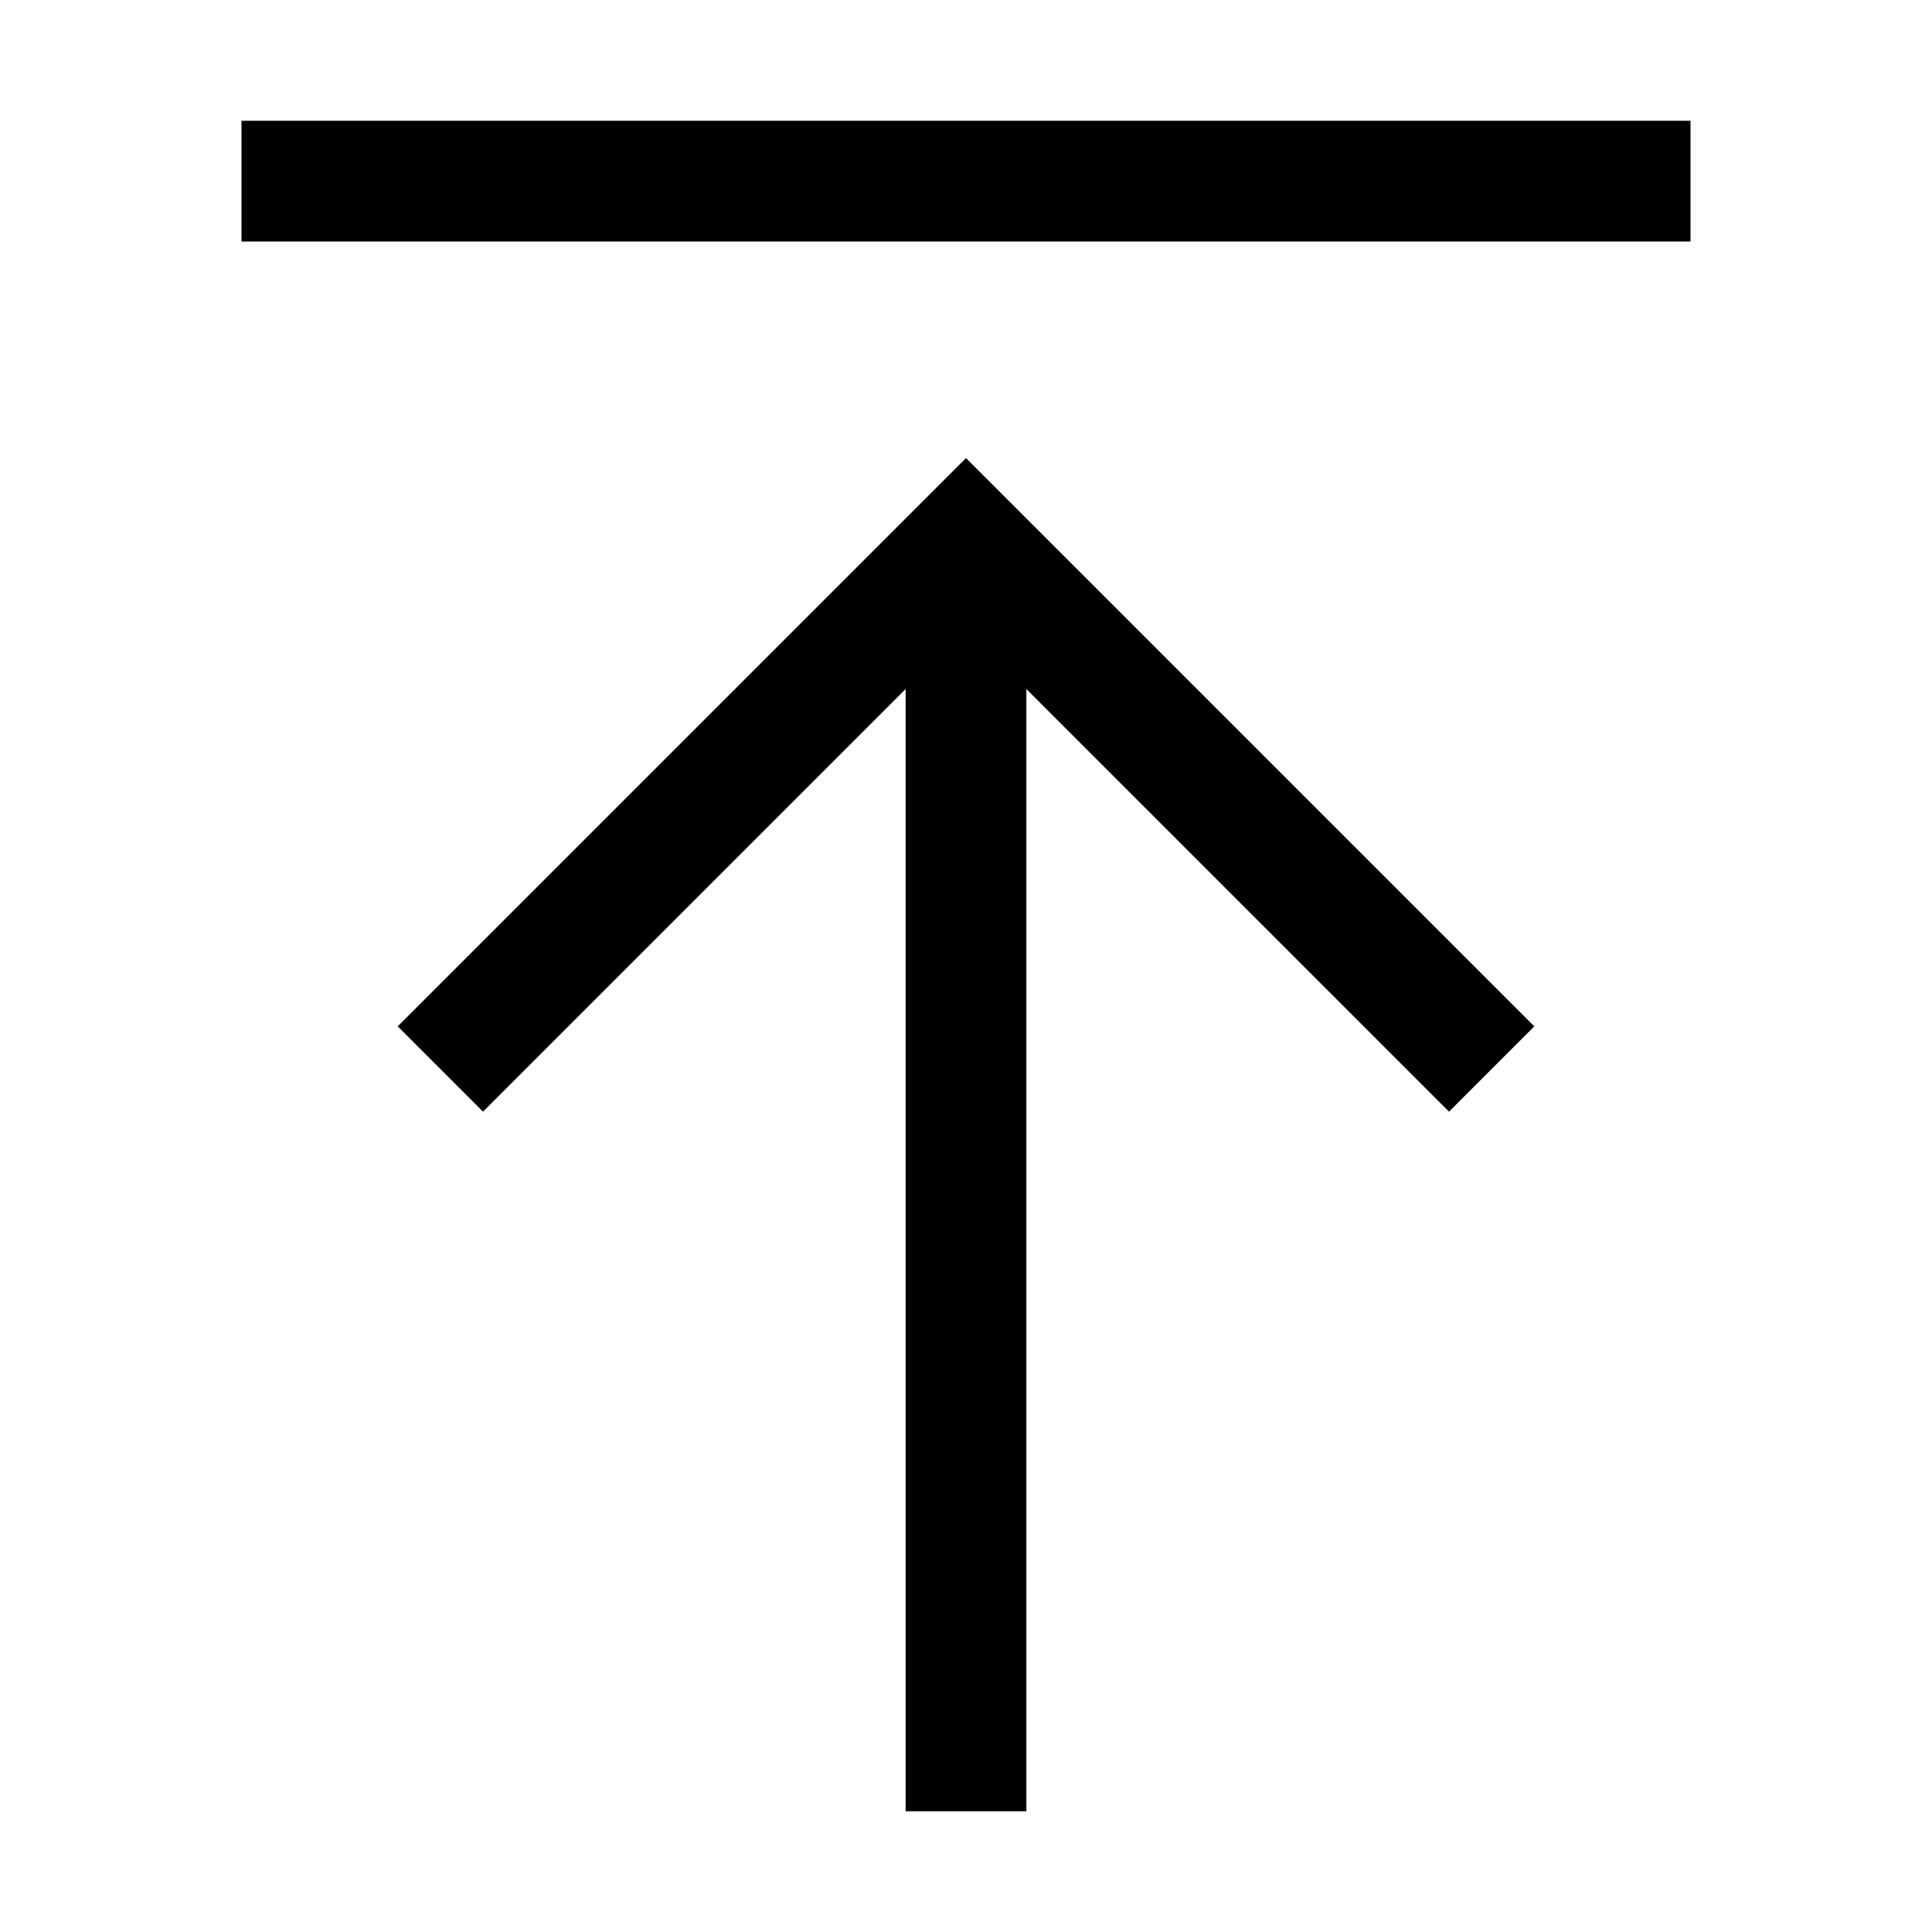 <svg xmlns="http://www.w3.org/2000/svg" width="24" height="24" viewBox="0 0 384 512">
    <path d="M16 32L0 32 0 64l16 0 352 0 16 0 0-32-16 0L16 32zM203.3 132.7L192 121.4l-11.3 11.3-128 128L41.4 272 64 294.6l11.3-11.3L176 182.6 176 288l0 176 0 16 32 0 0-16 0-176 0-105.4L308.7 283.3 320 294.6 342.6 272l-11.3-11.3-128-128z"/>
</svg>